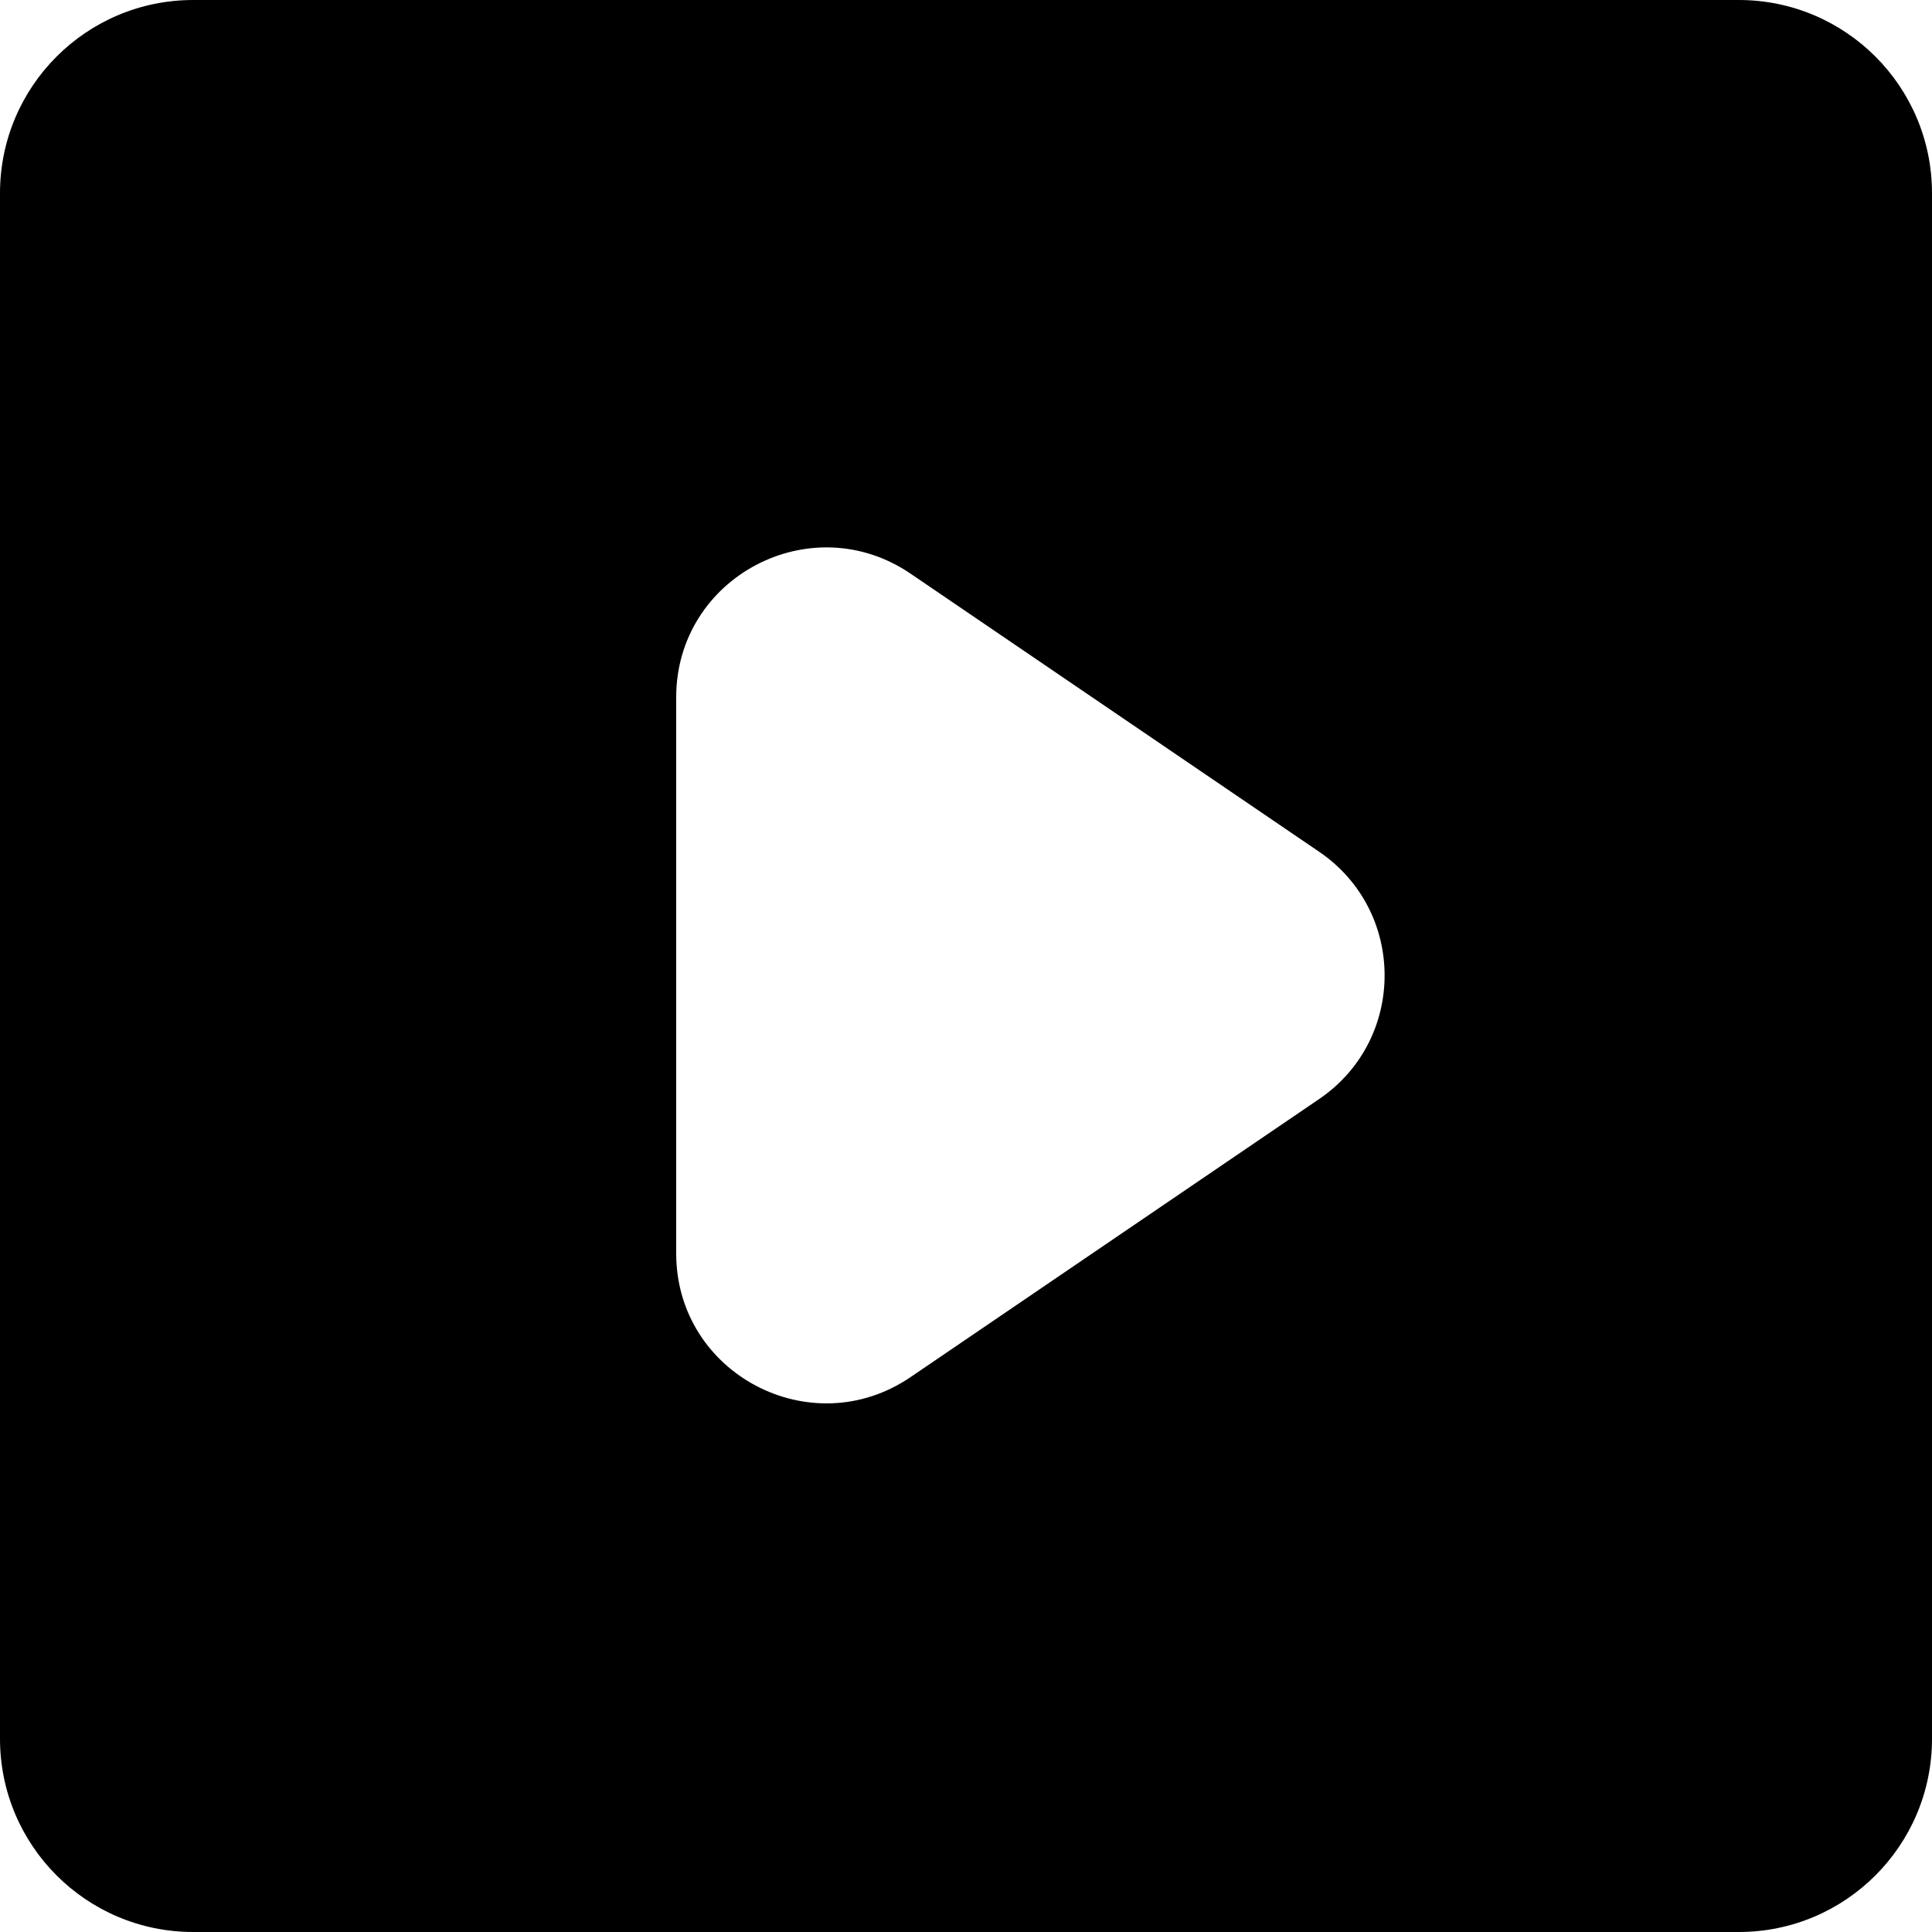 <?xml version="1.0" encoding="UTF-8"?>
<svg width="60px" height="60px" viewBox="0 0 60 60" version="1.1" xmlns="http://www.w3.org/2000/svg" xmlns:xlink="http://www.w3.org/1999/xlink">
    <!-- Generator: Sketch 55.2 (78181) - https://sketchapp.com -->
    <title>Executions ts</title>
    <desc>Created with Sketch.</desc>
    <g id="Executions-ts" stroke="none" stroke-width="1" fill="none" fill-rule="evenodd">
        <path d="M6,0 L54,0 C57.314,-6.08718376e-16 60,2.686 60,6 L60,54 C60,57.314 57.314,60 54,60 L6,60 C2.686,60 4.05812251e-16,57.314 0,54 L0,6 C-4.05812251e-16,2.686 2.686,6.08718376e-16 6,0 Z M40.967,34.132 C43.678,32.287 43.678,28.297 40.967,26.452 L28.279,17.816 C25.187,15.712 21,17.92 21,21.655 L21,38.928 C21,42.661 25.187,44.872 28.279,42.767 L40.967,34.132 Z" id="Combined-Shape" fill="#000000"></path>
    </g>
</svg>